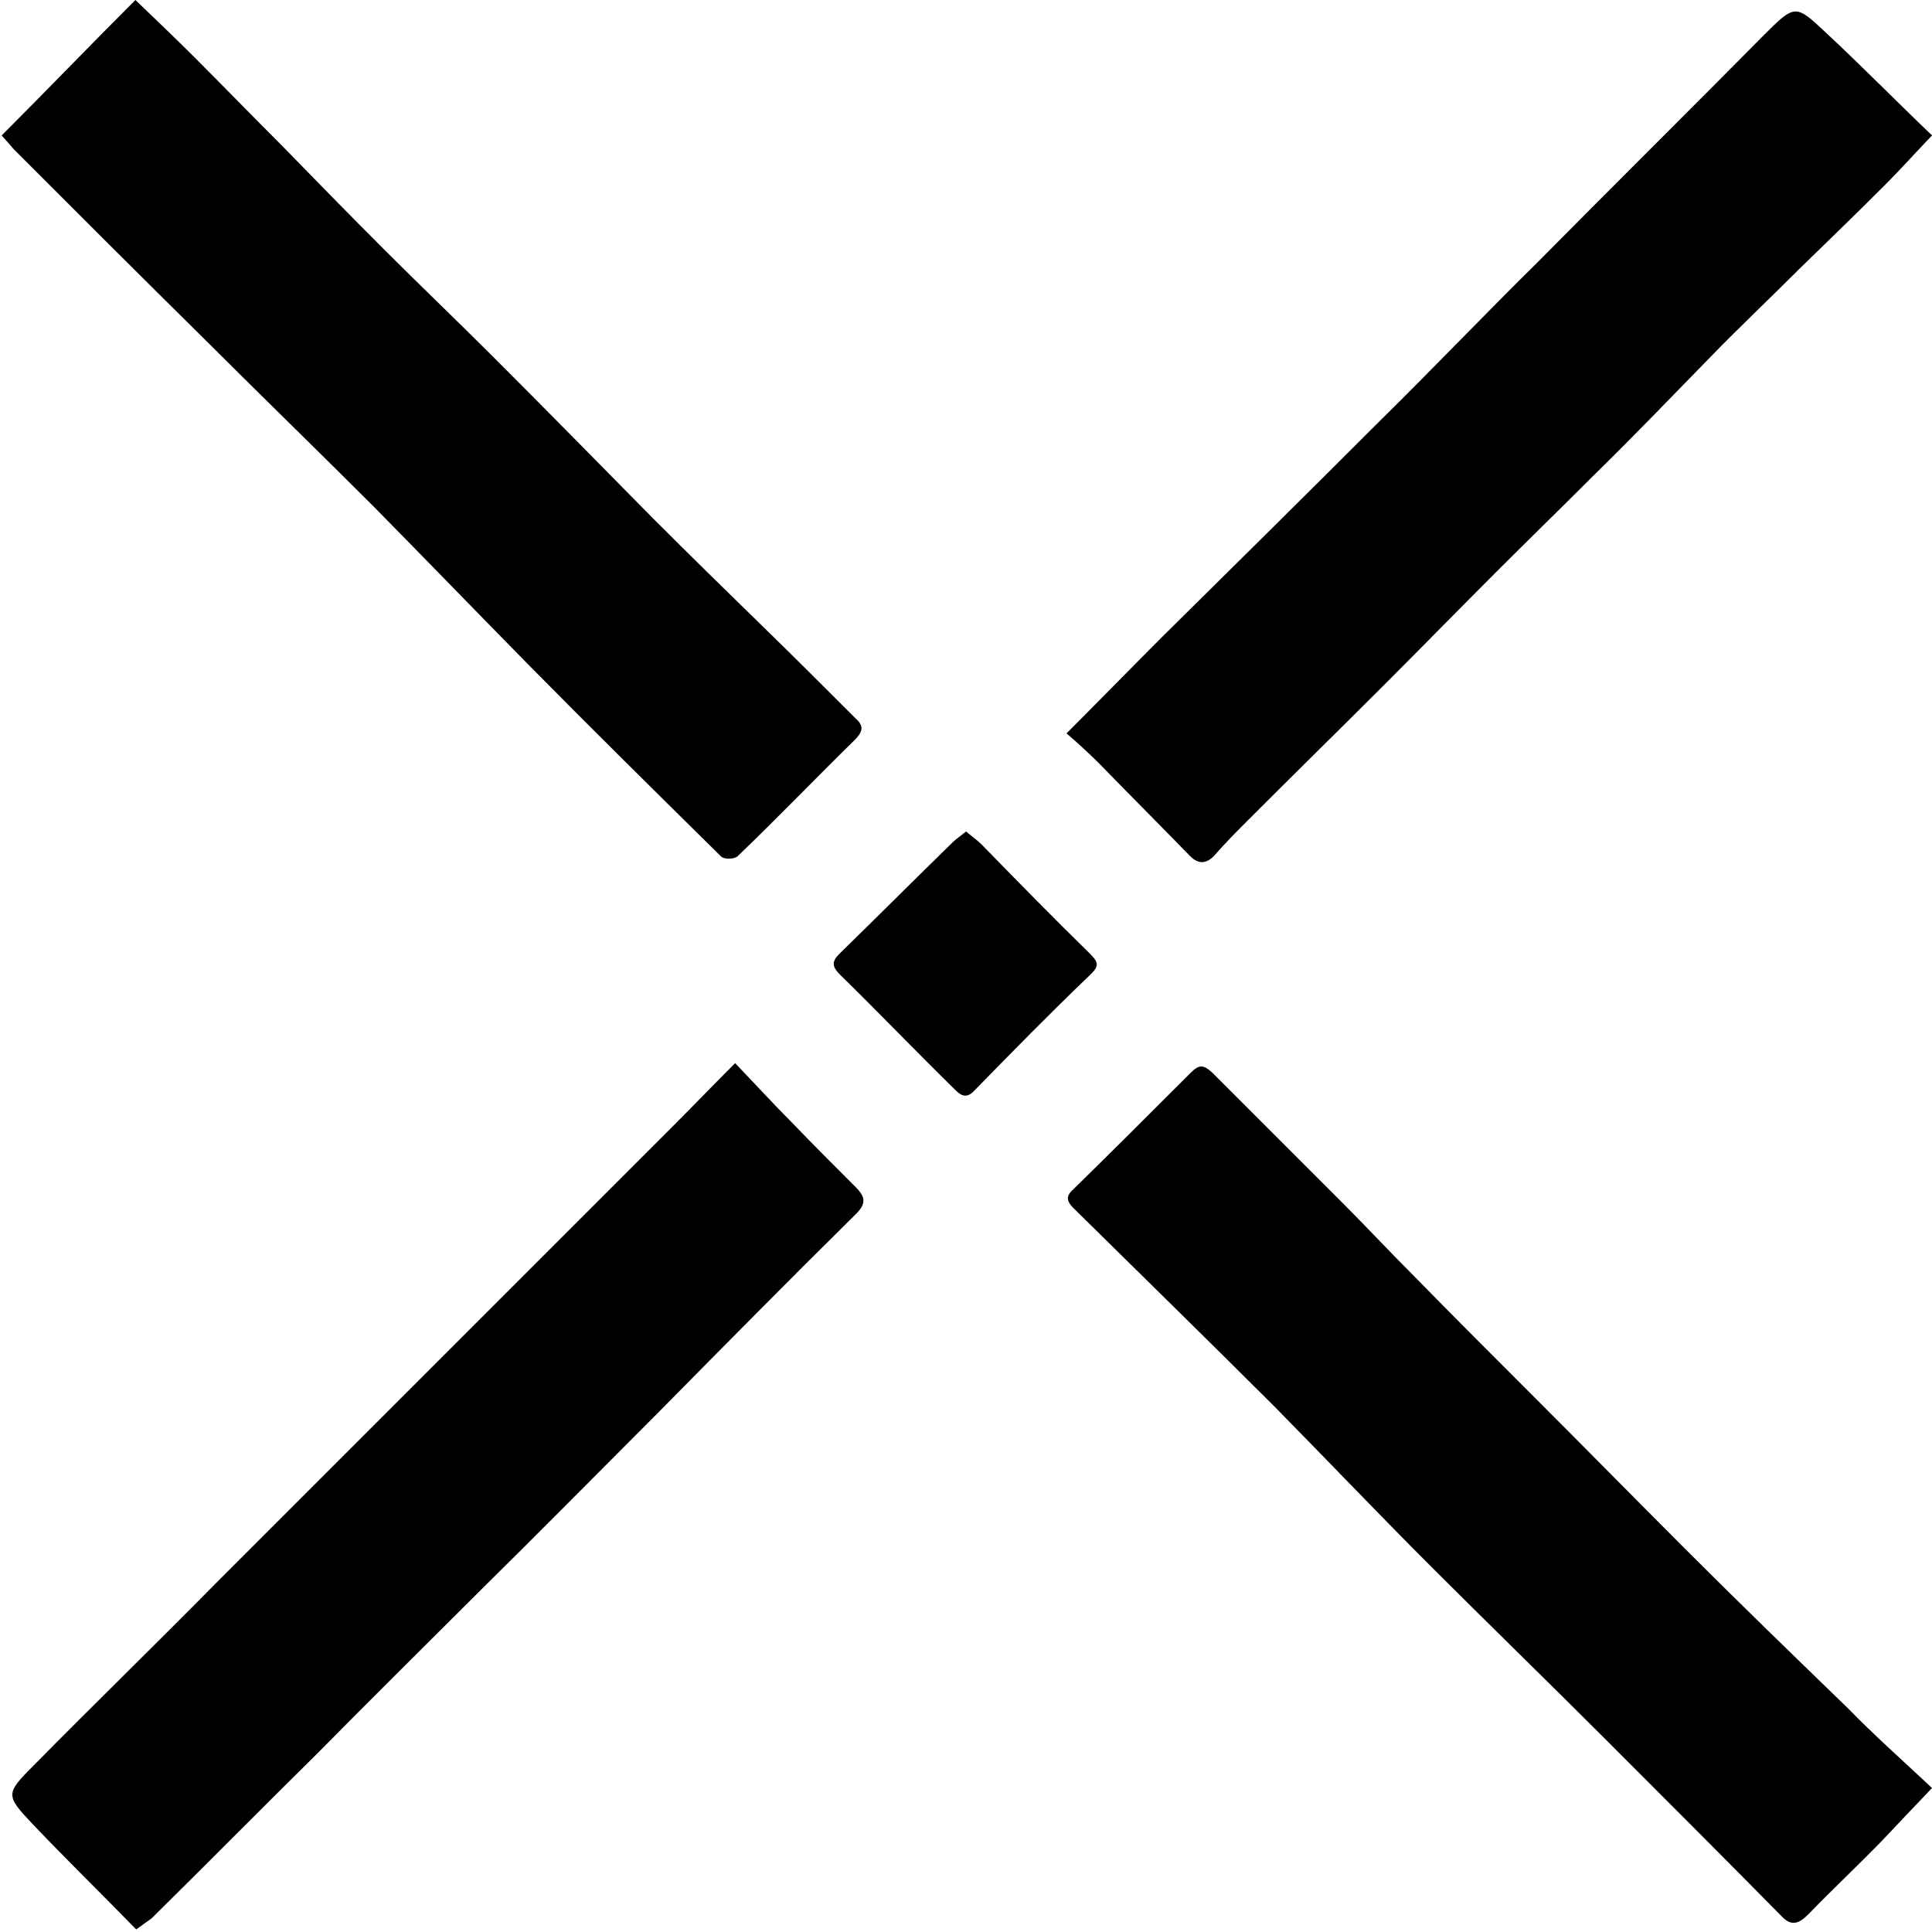 <!-- Generated by IcoMoon.io -->
<svg version="1.1" xmlns="http://www.w3.org/2000/svg" width="32" height="32" viewBox="0 0 32 32">
<title>NPXS</title>
<path d="M32 29.616c-0.325 0.339-0.564 0.593-0.804 0.847-0.409 0.423-0.832 0.818-1.242 1.242-0.155 0.155-0.282 0.212-0.451 0.028-0.974-0.988-1.947-1.961-2.921-2.935-0.959-0.959-1.933-1.905-2.892-2.864-0.861-0.861-1.707-1.75-2.568-2.624-1.115-1.115-2.229-2.201-3.344-3.302-0.113-0.113-0.127-0.198 0-0.31 0.649-0.635 1.298-1.284 1.947-1.933 0.141-0.141 0.212-0.127 0.353 0 0.72 0.72 1.439 1.439 2.159 2.159 0.381 0.381 0.762 0.79 1.143 1.171 0.705 0.72 1.425 1.439 2.145 2.159 0.804 0.804 1.594 1.608 2.399 2.413 0.889 0.889 1.792 1.764 2.695 2.638 0.423 0.437 0.889 0.847 1.383 1.312z"></path>
<path d="M0.028 2.243c0.748-0.748 1.467-1.496 2.215-2.243 0.339 0.325 0.663 0.635 0.974 0.945 0.48 0.48 0.959 0.974 1.439 1.453 0.564 0.578 1.129 1.157 1.693 1.721 0.593 0.593 1.213 1.185 1.806 1.778 0.889 0.889 1.778 1.792 2.667 2.695 0.607 0.607 1.213 1.199 1.82 1.792 0.508 0.494 1.016 1.002 1.524 1.51 0.127 0.113 0.141 0.198 0.014 0.339-0.663 0.649-1.298 1.312-1.961 1.947-0.056 0.056-0.24 0.056-0.282 0-1.072-1.058-2.13-2.102-3.175-3.161-0.861-0.875-1.707-1.75-2.568-2.624-0.917-0.917-1.862-1.834-2.78-2.751-1.072-1.058-2.131-2.116-3.189-3.175-0.056-0.071-0.113-0.127-0.198-0.226z"></path>
<path d="M32 2.243c-0.282 0.296-0.522 0.564-0.776 0.818-0.466 0.466-0.931 0.917-1.411 1.383-0.494 0.494-1.002 0.974-1.481 1.467-0.635 0.649-1.256 1.298-1.905 1.933-0.536 0.536-1.086 1.072-1.623 1.608-0.621 0.621-1.242 1.256-1.877 1.891-0.748 0.748-1.496 1.481-2.243 2.229-0.198 0.198-0.395 0.395-0.578 0.607-0.141 0.141-0.268 0.127-0.395 0-0.494-0.508-1.002-1.016-1.496-1.524-0.169-0.169-0.353-0.339-0.55-0.508 0.536-0.536 1.058-1.072 1.58-1.594 1.199-1.185 2.399-2.37 3.598-3.57 0.889-0.875 1.75-1.778 2.638-2.653 1.242-1.256 2.497-2.497 3.739-3.753 0.508-0.508 0.522-0.508 1.016-0.042 0.593 0.55 1.157 1.129 1.764 1.707z"></path>
<path d="M2.257 31.958c-0.578-0.593-1.157-1.157-1.721-1.75-0.437-0.466-0.452-0.494 0.014-0.959 1.002-1.016 2.032-2.018 3.034-3.034 0.959-0.959 1.919-1.919 2.878-2.878 0.776-0.776 1.566-1.566 2.342-2.342s1.552-1.552 2.328-2.328c0.339-0.339 0.663-0.677 1.044-1.058 0.325 0.339 0.621 0.663 0.945 0.988 0.353 0.367 0.705 0.72 1.058 1.072 0.155 0.155 0.169 0.268 0 0.437-1.101 1.086-2.187 2.187-3.273 3.287-0.974 0.974-1.947 1.961-2.935 2.935-0.903 0.903-1.82 1.806-2.723 2.723-0.917 0.903-1.82 1.82-2.737 2.723-0.056 0.042-0.141 0.099-0.254 0.183z"></path>
<path d="M16 13.771c0.099 0.085 0.183 0.141 0.254 0.212 0.593 0.607 1.185 1.213 1.792 1.806 0.155 0.155 0.169 0.212-0.014 0.381-0.649 0.621-1.27 1.256-1.891 1.891-0.127 0.141-0.226 0.085-0.31 0-0.649-0.635-1.27-1.284-1.919-1.919-0.127-0.127-0.141-0.212-0.014-0.339 0.621-0.607 1.242-1.227 1.877-1.848 0.056-0.056 0.141-0.113 0.226-0.183z"></path>
</svg>
